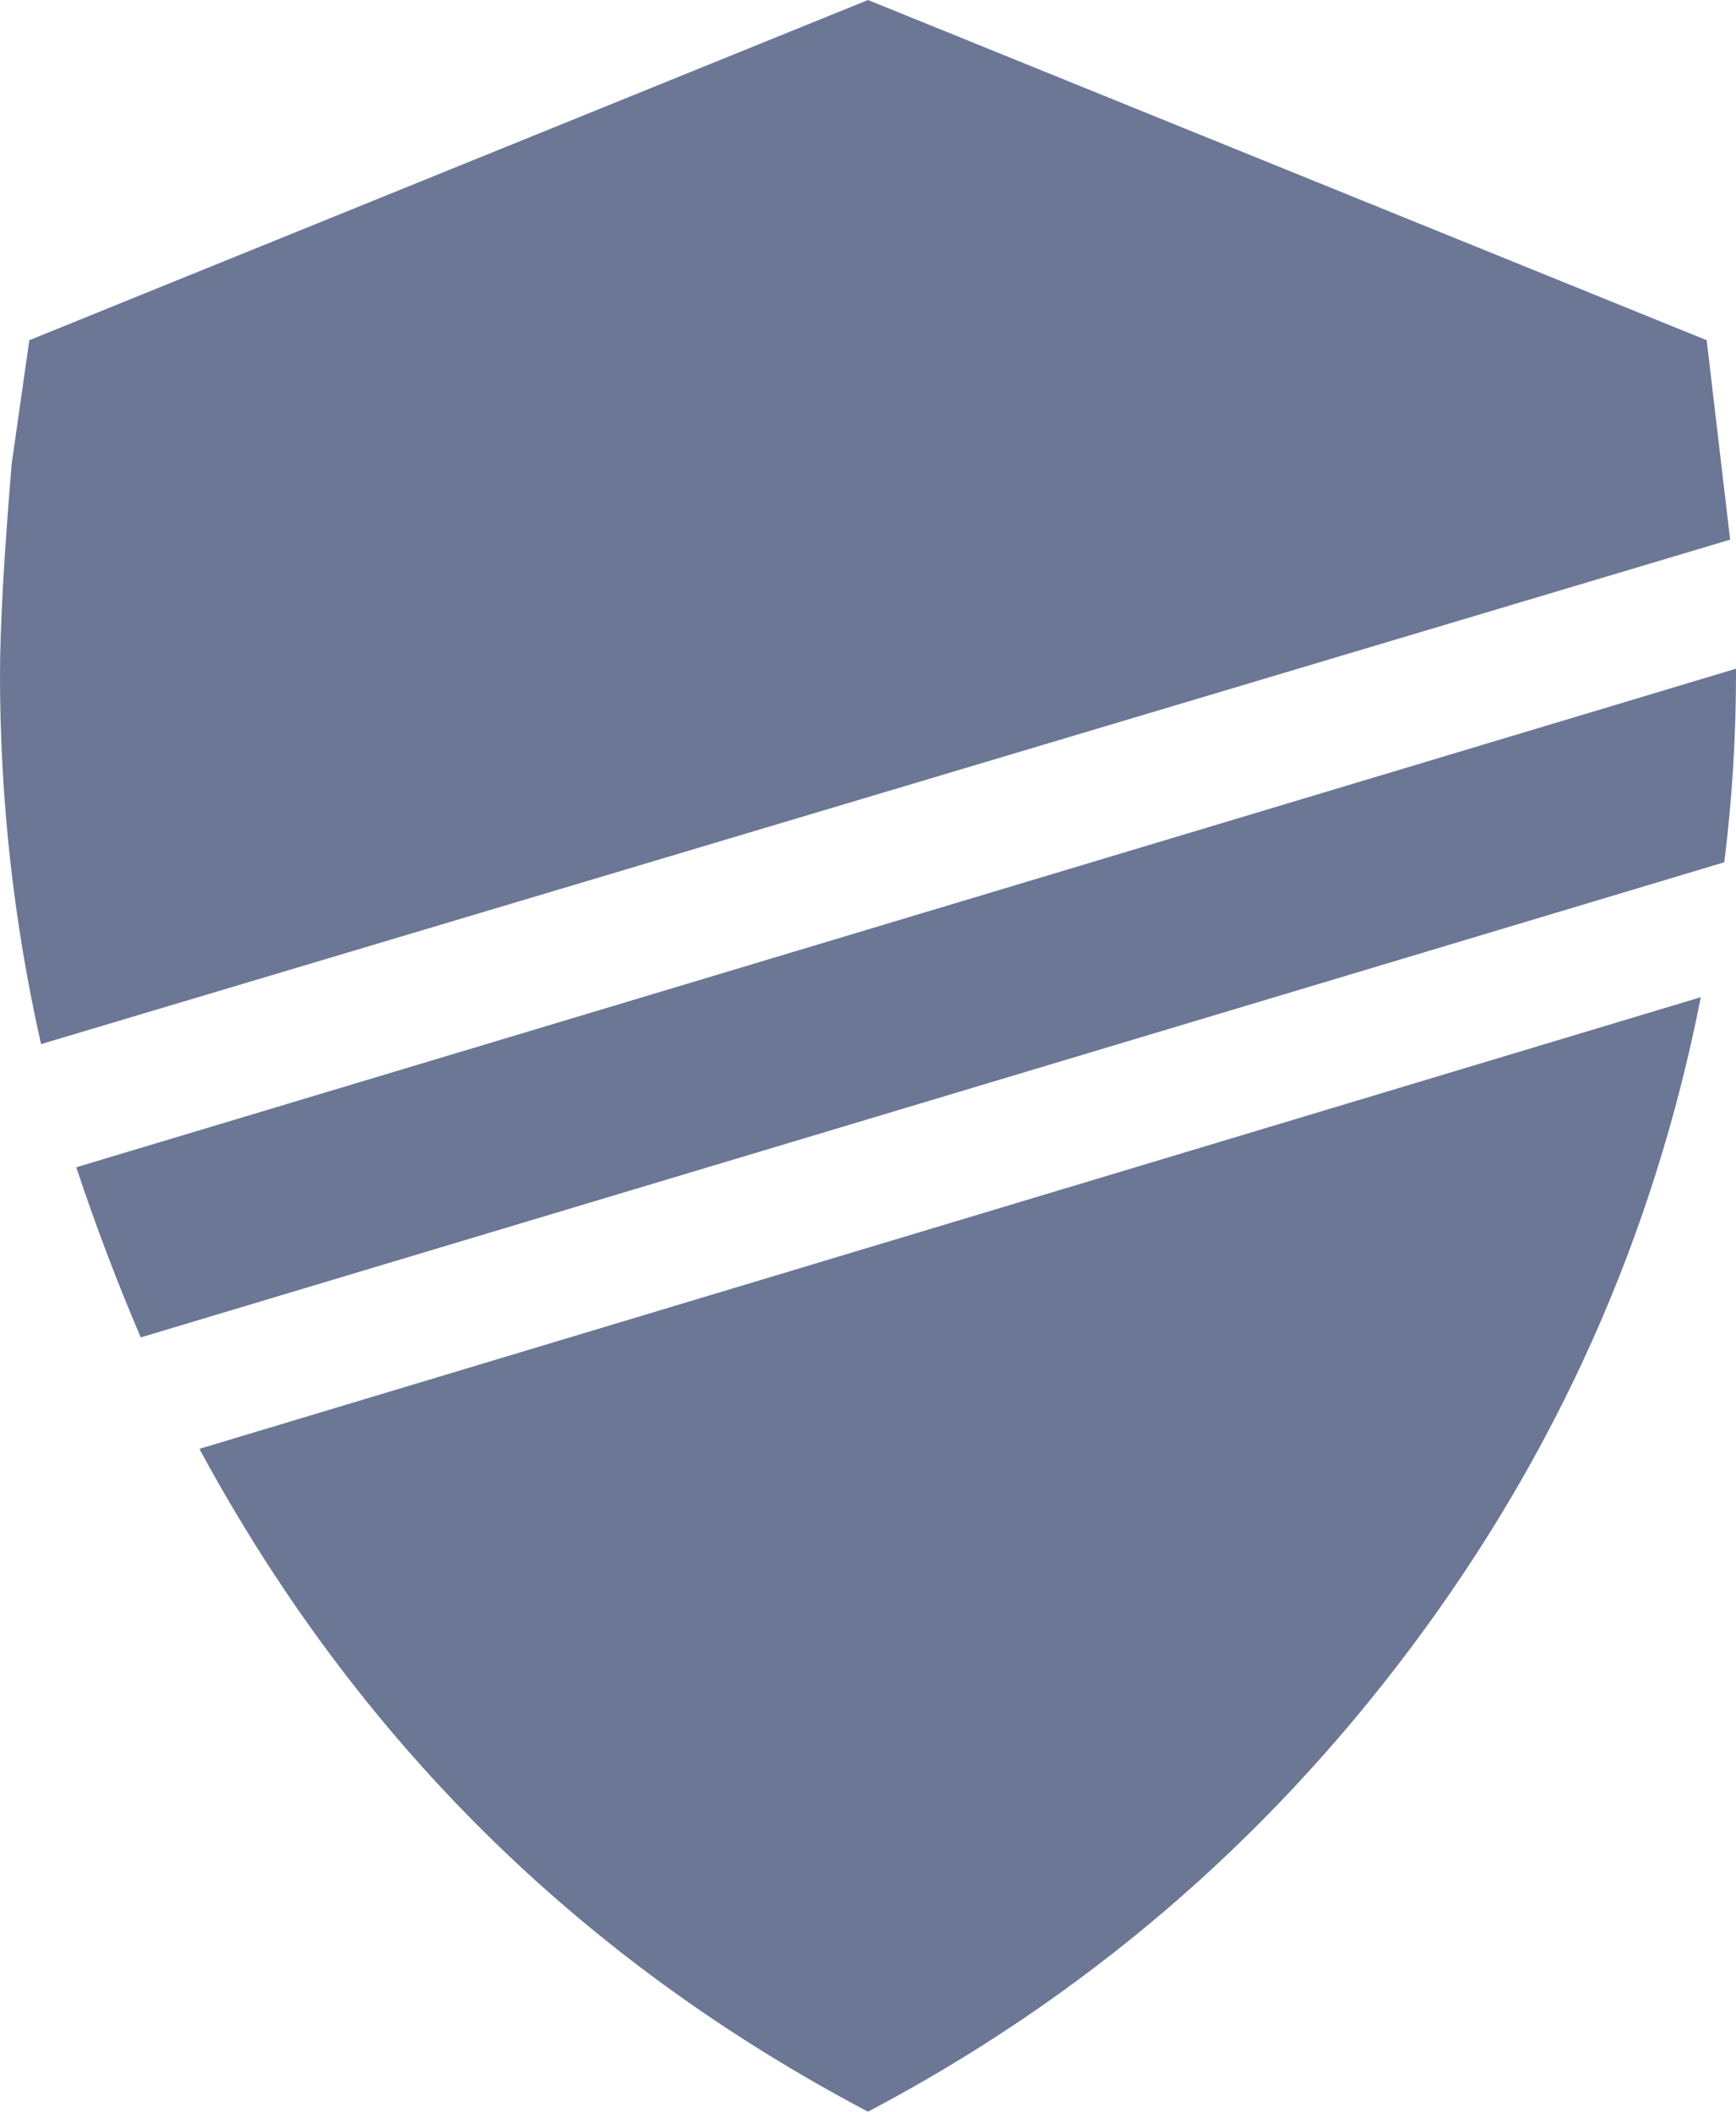 <?xml version="1.0" encoding="utf-8" ?>
<svg baseProfile="full" height="360px" version="1.1" viewBox="108 18 296 360" width="296px" xmlns="http://www.w3.org/2000/svg" xmlns:ev="http://www.w3.org/2001/xml-events" xmlns:xlink="http://www.w3.org/1999/xlink"><defs /><path d="M132 150 402 231Q404 247 404 263V264L121 179Q126 164 132 150ZM403 286Q401 303 399 320L256 378L113 320L110 299Q108 275 108 263Q108 231 115 200ZM142 131Q182 57 256 18Q311 47 348.5 97.0Q386 147 398 208Z" fill="#6c7795" transform="scale(1, -1) translate(0, -396)" /></svg>